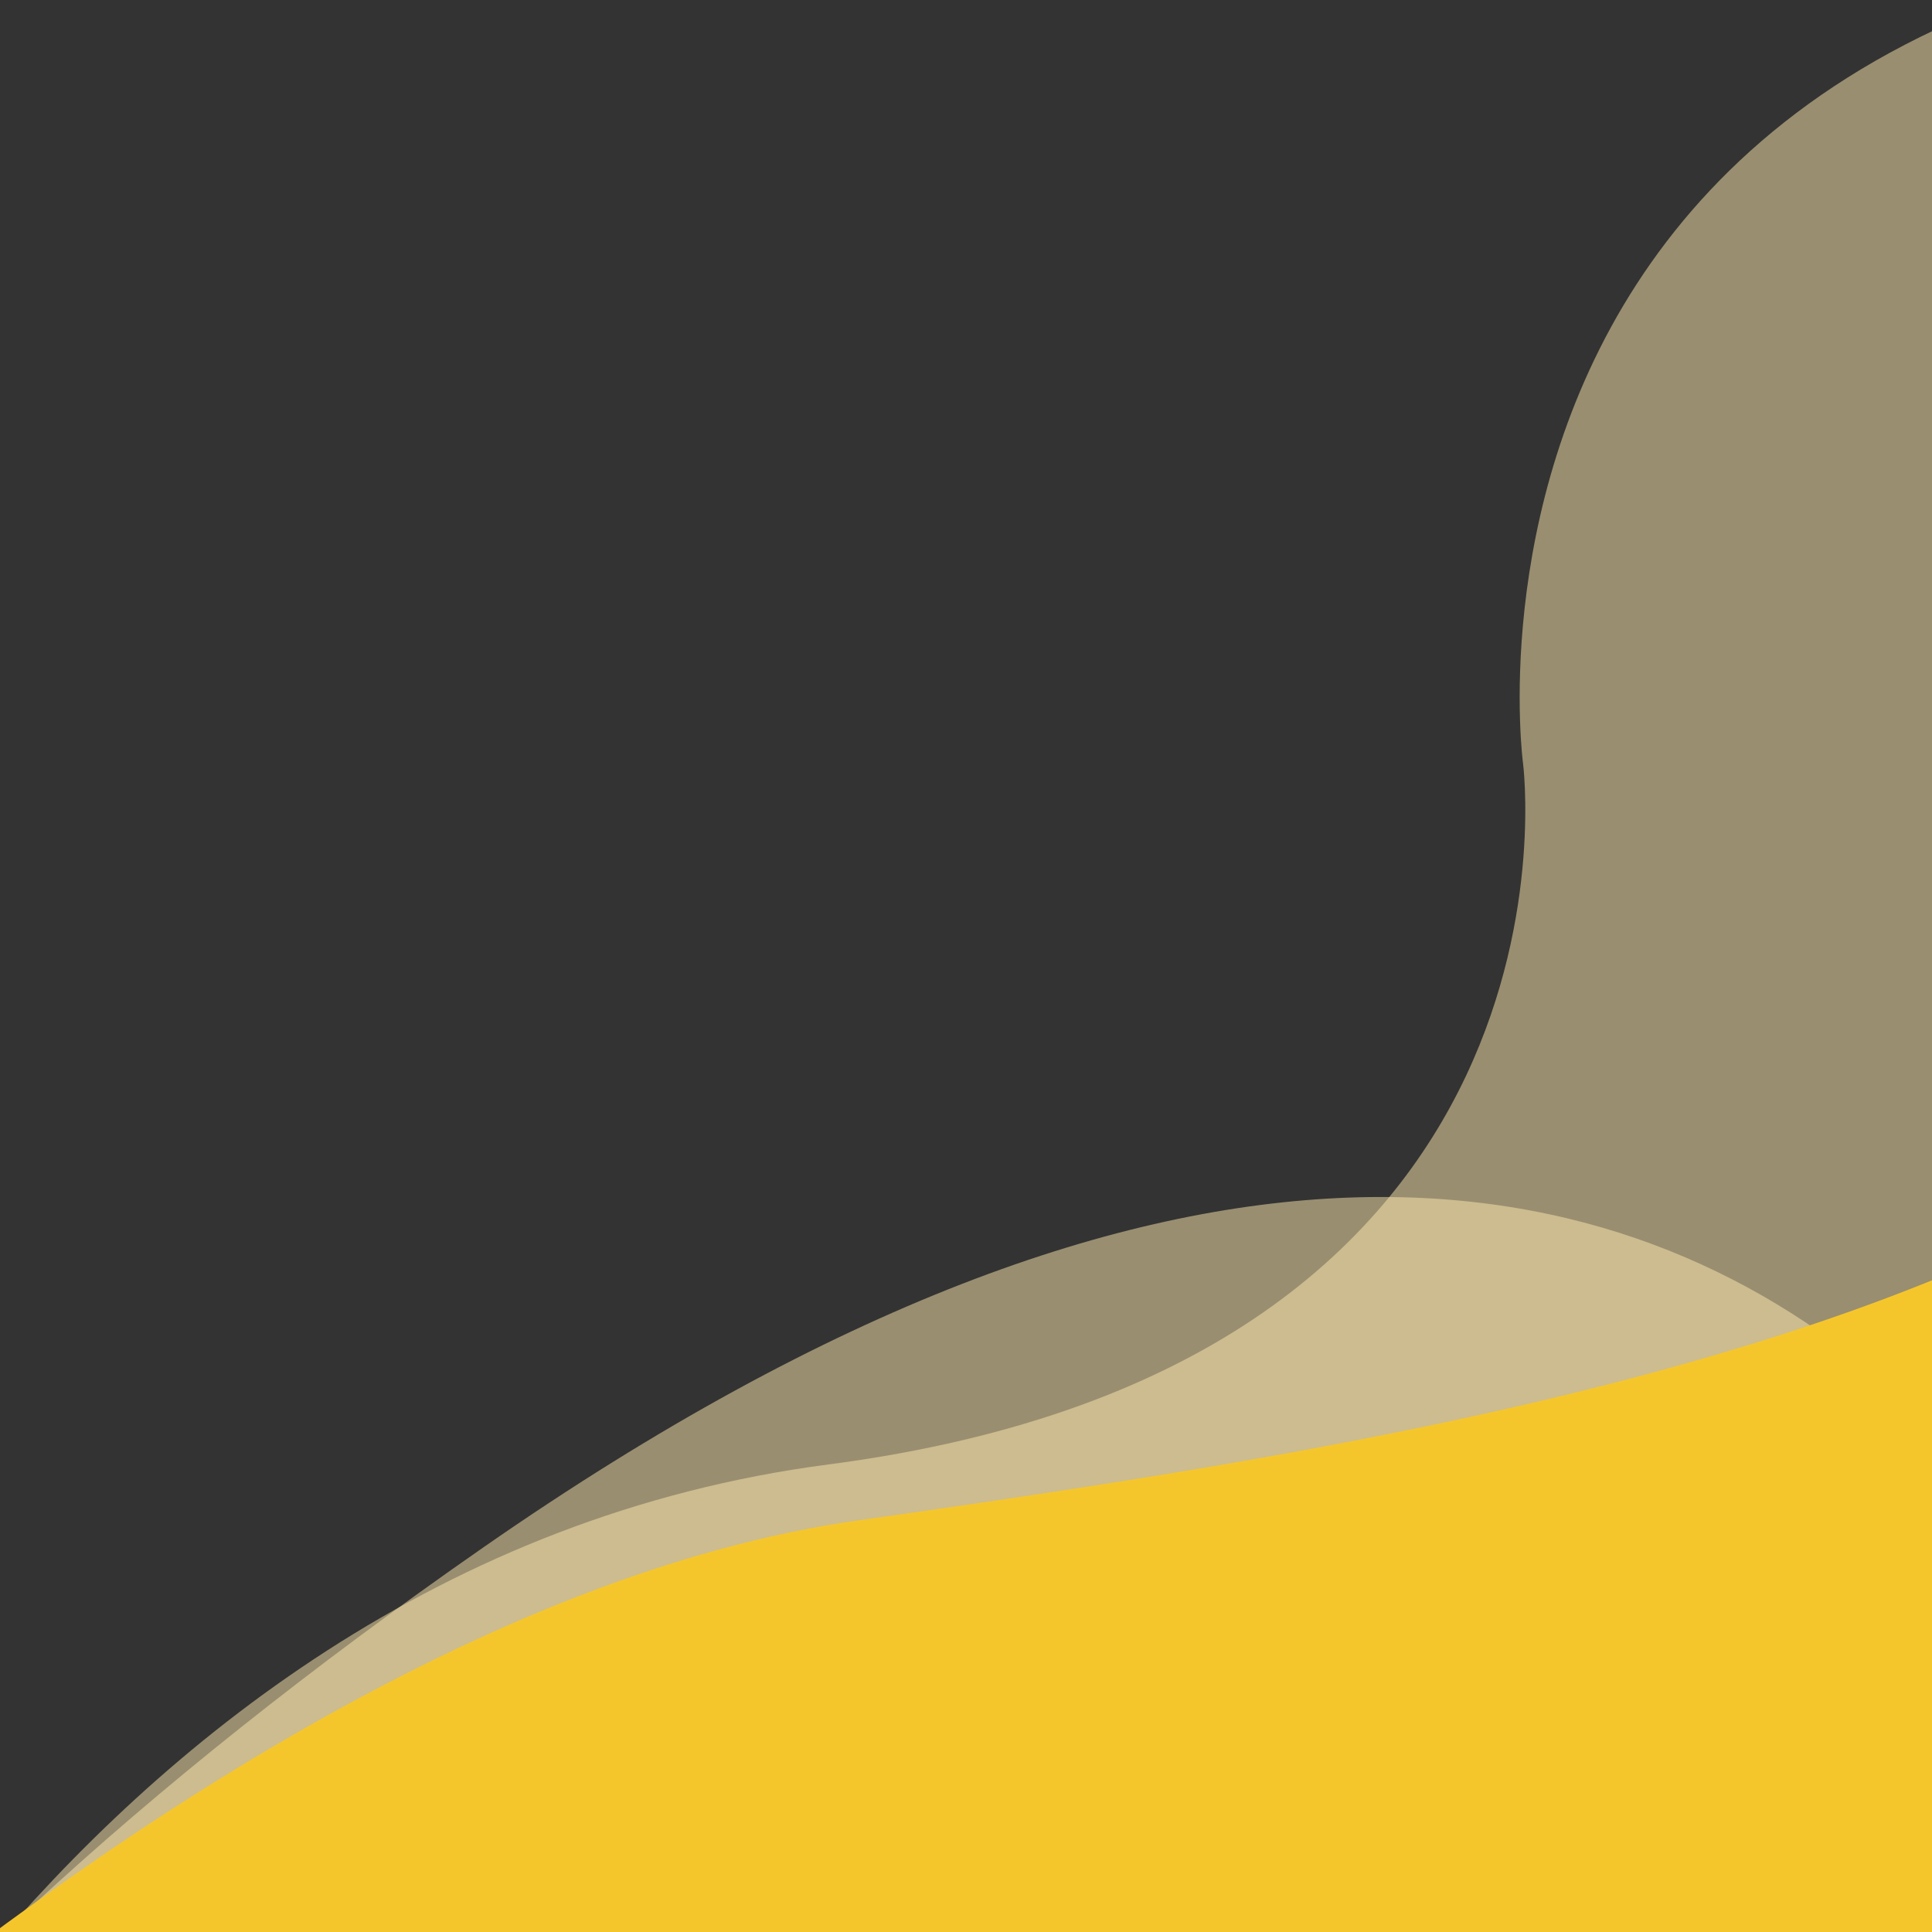 <svg id="Layer_1" data-name="Layer 1" xmlns="http://www.w3.org/2000/svg" xmlns:xlink="http://www.w3.org/1999/xlink" viewBox="0 0 512 512"><rect x="0" y="0" width="512" height="512" fill="#333333" stroke="none"/><defs><style>.cls-1{fill:none;}.cls-2{clip-path:url(#clip-path);}.cls-3{fill:#ff9e88;}.cls-12,.cls-15,.cls-18,.cls-21,.cls-23,.cls-25,.cls-3,.cls-6,.cls-9{opacity:0.5;isolation:isolate;}.cls-4{fill:#f83600;}.cls-5{clip-path:url(#clip-path-3);}.cls-6{fill:#ffeaae;}.cls-7{fill:#f5c62c;}.cls-8{clip-path:url(#clip-path-6);}.cls-9{fill:#af92f7;}.cls-10{fill:#4a00e0;}.cls-11{clip-path:url(#clip-path-9);}.cls-12{fill:#97cbff;}.cls-13{fill:#0f7cff;}.cls-14{clip-path:url(#clip-path-11);}.cls-15{fill:#70c4e5;}.cls-16{fill:#039be5;}.cls-17{clip-path:url(#clip-path-14);}.cls-18{fill:#6bceb4;}.cls-19{fill:#00b289;}.cls-20{clip-path:url(#clip-path-17);}.cls-21{fill:#8aeddc;}.cls-22{clip-path:url(#clip-path-18);}.cls-23{fill:#a5a5db;}.cls-24{clip-path:url(#clip-path-19);}.cls-25{fill:#b1b1f2;}</style><clipPath id="clip-path"><rect class="cls-1" x="598.68" width="512" height="512"/></clipPath><clipPath id="clip-path-3"><rect class="cls-1" width="512" height="512"/></clipPath><clipPath id="clip-path-6"><rect class="cls-1" x="-580.54" width="512" height="512"/></clipPath><clipPath id="clip-path-9"><rect class="cls-1" x="598.68" y="-585.07" width="512" height="512"/></clipPath><clipPath id="clip-path-11"><rect class="cls-1" y="-585.07" width="512" height="512"/></clipPath><clipPath id="clip-path-14"><rect class="cls-1" x="-580.54" y="-585.07" width="512" height="512"/></clipPath><clipPath id="clip-path-17"><rect class="cls-1" x="598.68" y="-1170.14" width="512" height="512"/></clipPath><clipPath id="clip-path-18"><rect class="cls-1" y="-1170.14" width="512" height="512"/></clipPath><clipPath id="clip-path-19"><rect class="cls-1" x="-580.54" y="-1170.14" width="512" height="512"/></clipPath></defs><title>megamenu-yellow</title><g class="cls-2"><path class="cls-3" d="M805.88,1431.5s-414-277.4-389.1-415.9-62-346.9,310.1-605.6,462.3,105.7,462.3,105.7-239.4,828.6-264.8,816.7S805.88,1431.5,805.88,1431.5Z"/></g><g class="cls-2"><path class="cls-4" d="M409.28,683.3s222-252.8,416.9-280.4,447.2-67.8,438-259.6,282.6,625.6,282.6,625.6-848.2,140.7-854.2,140.9S409.28,683.3,409.28,683.3Z"/></g><g class="cls-5"><path class="cls-6" d="M-75.4,630.8S14.2,414.9,219.5,388.1s184.1-186,184.1-186S368-64.1,751.5-13.9,919.7,705,919.7,705L283.1,846.2Z"/></g><g class="cls-5"><path class="cls-6" d="M207.2,1431.5s-414-277.4-389.1-415.9-62-346.9,310.1-605.6S590.5,515.7,590.5,515.7s-239.4,828.6-264.8,816.7S207.2,1431.5,207.2,1431.5Z"/></g><g class="cls-5"><path class="cls-7" d="M-189.4,683.3s222-252.8,416.9-280.4,447.2-67.8,438-259.6S948.1,768.9,948.1,768.9,99.9,909.6,93.9,909.8-189.4,683.3-189.4,683.3Z"/></g><g class="cls-8"><path class="cls-9" d="M-655.94,630.8s89.6-215.9,294.9-242.7,184.1-186,184.1-186S-212.54-64.1,171-13.9,339.16,705,339.16,705l-636.6,141.2Z"/></g><g class="cls-8"><path class="cls-9" d="M-373.34,1431.5s-414-277.4-389.1-415.9-62-346.9,310.1-605.6S10,515.7,10,515.7s-239.4,828.6-264.8,816.7S-373.34,1431.5-373.34,1431.5Z"/></g><g class="cls-8"><path class="cls-10" d="M-769.94,683.3s222-252.8,416.9-280.4S94.16,335.1,85,143.3s282.6,625.6,282.6,625.6-848.2,140.7-854.2,140.9S-769.94,683.3-769.94,683.3Z"/></g><g class="cls-11"><path class="cls-12" d="M805.88,846.43s-414-277.4-389.1-415.9-62-346.9,310.1-605.6,462.3,105.7,462.3,105.7-239.4,828.6-264.8,816.7S805.88,846.43,805.88,846.43Z"/></g><g class="cls-11"><path class="cls-13" d="M409.28,98.23s222-252.8,416.9-280.4,447.2-67.8,438-259.6,282.6,625.6,282.6,625.6-848.2,140.7-854.2,140.9S409.28,98.23,409.28,98.23Z"/></g><g class="cls-14"><path class="cls-15" d="M-75.4,45.73S14.2-170.17,219.5-197,403.6-383,403.6-383,368-649.17,751.5-599s168.2,718.9,168.2,718.9L283.1,261.13Z"/></g><g class="cls-14"><path class="cls-15" d="M207.2,846.43s-414-277.4-389.1-415.9-62-346.9,310.1-605.6S590.5-69.37,590.5-69.37s-239.4,828.6-264.8,816.7S207.2,846.43,207.2,846.43Z"/></g><g class="cls-14"><path class="cls-16" d="M-189.4,98.23s222-252.8,416.9-280.4,447.2-67.8,438-259.6,282.6,625.6,282.6,625.6S99.9,324.53,93.9,324.73-189.4,98.23-189.4,98.23Z"/></g><g class="cls-17"><path class="cls-18" d="M-655.94,45.73S-566.34-170.17-361-197s184.1-186,184.1-186-35.6-266.2,347.9-216,168.2,718.9,168.2,718.9l-636.6,141.2Z"/></g><g class="cls-17"><path class="cls-18" d="M-373.34,846.43s-414-277.4-389.1-415.9-62-346.9,310.1-605.6S10-69.37,10-69.37s-239.4,828.6-264.8,816.7S-373.34,846.43-373.34,846.43Z"/></g><g class="cls-17"><path class="cls-19" d="M-769.94,98.23s222-252.8,416.9-280.4S94.16-250,85-441.77s282.6,625.6,282.6,625.6-848.2,140.7-854.2,140.9S-769.94,98.23-769.94,98.23Z"/></g><g class="cls-20"><path class="cls-21" d="M805.88,261.36s-414-277.4-389.1-415.9-62-346.9,310.1-605.6,462.3,105.7,462.3,105.7-239.4,828.6-264.8,816.7S805.88,261.36,805.88,261.36Z"/></g><g class="cls-22"><path class="cls-23" d="M207.2,261.36S-206.8-16-181.9-154.54s-62-346.9,310.1-605.6,462.3,105.7,462.3,105.7-239.4,828.6-264.8,816.7S207.2,261.36,207.2,261.36Z"/></g><g class="cls-24"><path class="cls-25" d="M-373.34,261.36s-414-277.4-389.1-415.9-62-346.9,310.1-605.6S10-654.44,10-654.44s-239.4,828.6-264.8,816.7S-373.34,261.36-373.34,261.36Z"/></g></svg>